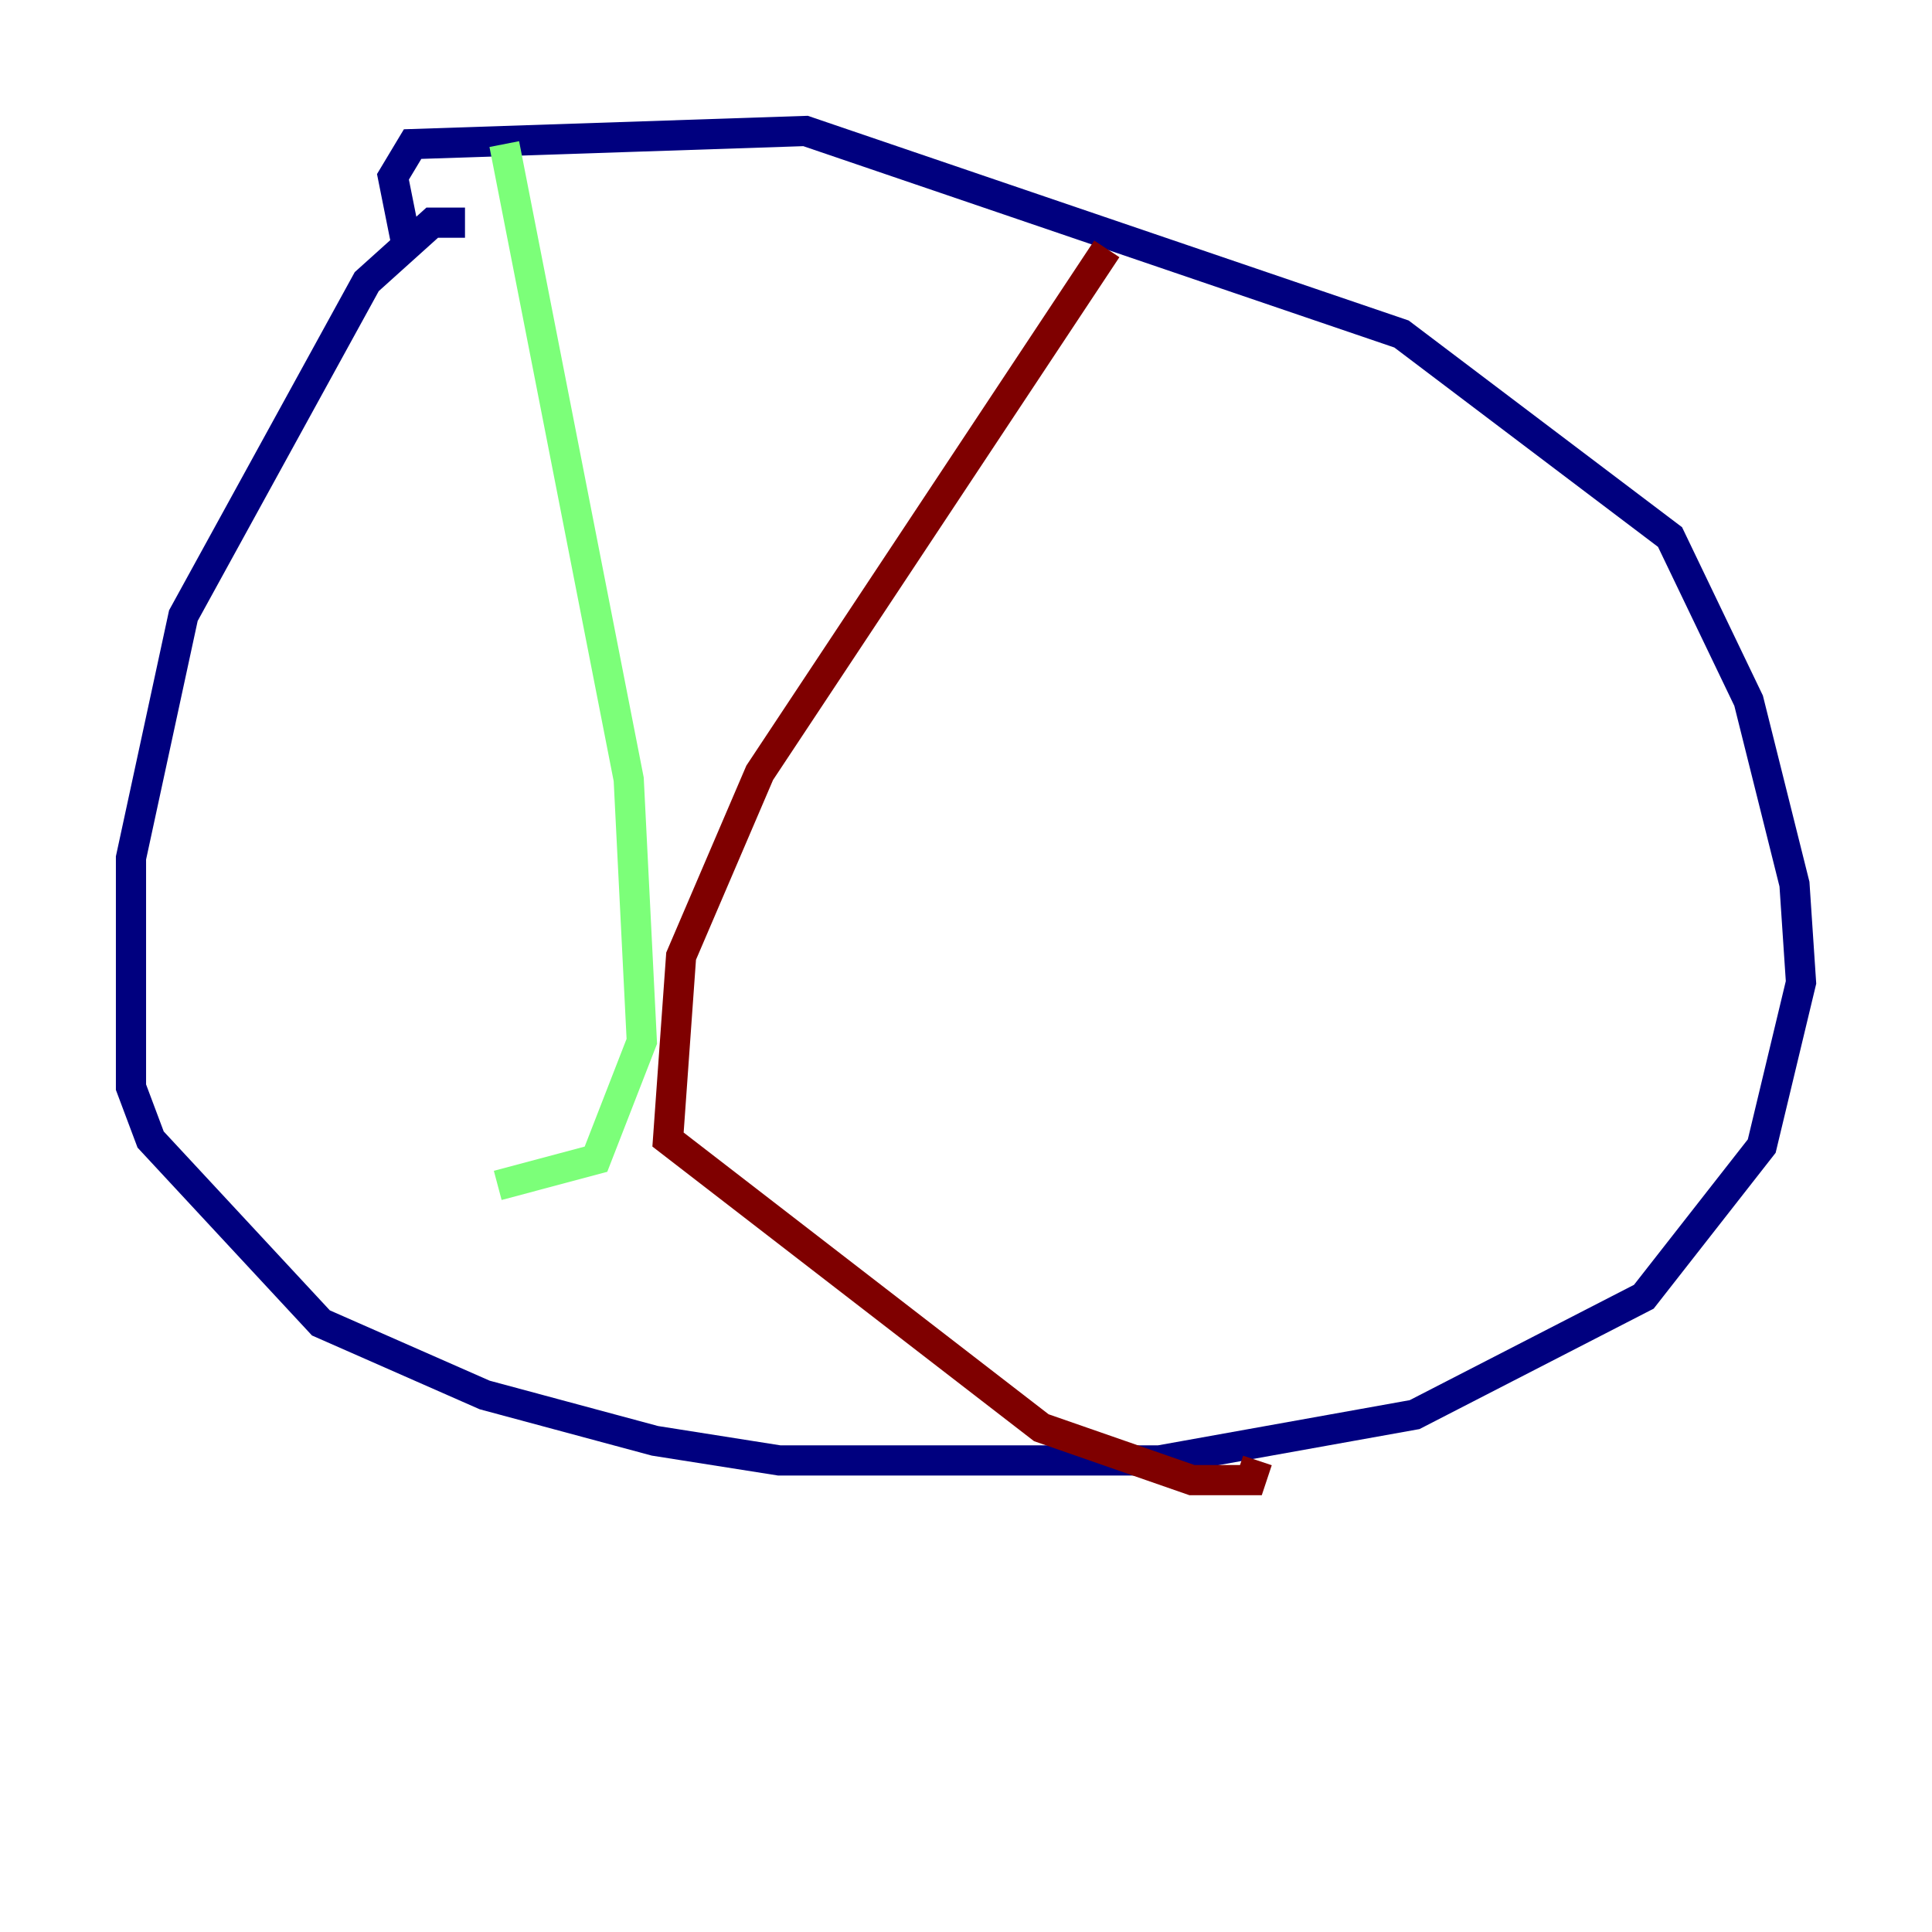 <?xml version="1.0" encoding="utf-8" ?>
<svg baseProfile="tiny" height="128" version="1.2" viewBox="0,0,128,128" width="128" xmlns="http://www.w3.org/2000/svg" xmlns:ev="http://www.w3.org/2001/xml-events" xmlns:xlink="http://www.w3.org/1999/xlink"><defs /><polyline fill="none" points="30.807,14.752 28.637,14.752 24.298,18.658 12.149,40.786 8.678,56.841 8.678,72.027 9.98,75.498 21.261,87.647 32.108,92.42 43.39,95.458 51.634,96.759 76.8,96.759 93.722,93.722 108.909,85.912 116.719,75.932 119.322,65.085 118.888,58.576 115.851,46.427 110.644,35.58 92.854,22.129 53.37,8.678 27.336,9.546 26.034,11.715 26.902,16.054" stroke="#00007f" stroke-width="2" /><polyline fill="none" points="33.41,9.546 41.654,51.634 42.522,68.99 39.485,76.8 32.976,78.536" stroke="#7cff79" stroke-width="2" /><polyline fill="none" points="73.329,16.488 50.332,51.2 45.125,63.349 44.258,75.498 68.99,94.59 78.969,98.061 82.875,98.061 83.308,96.759" stroke="#7f0000" stroke-width="2" /></svg>